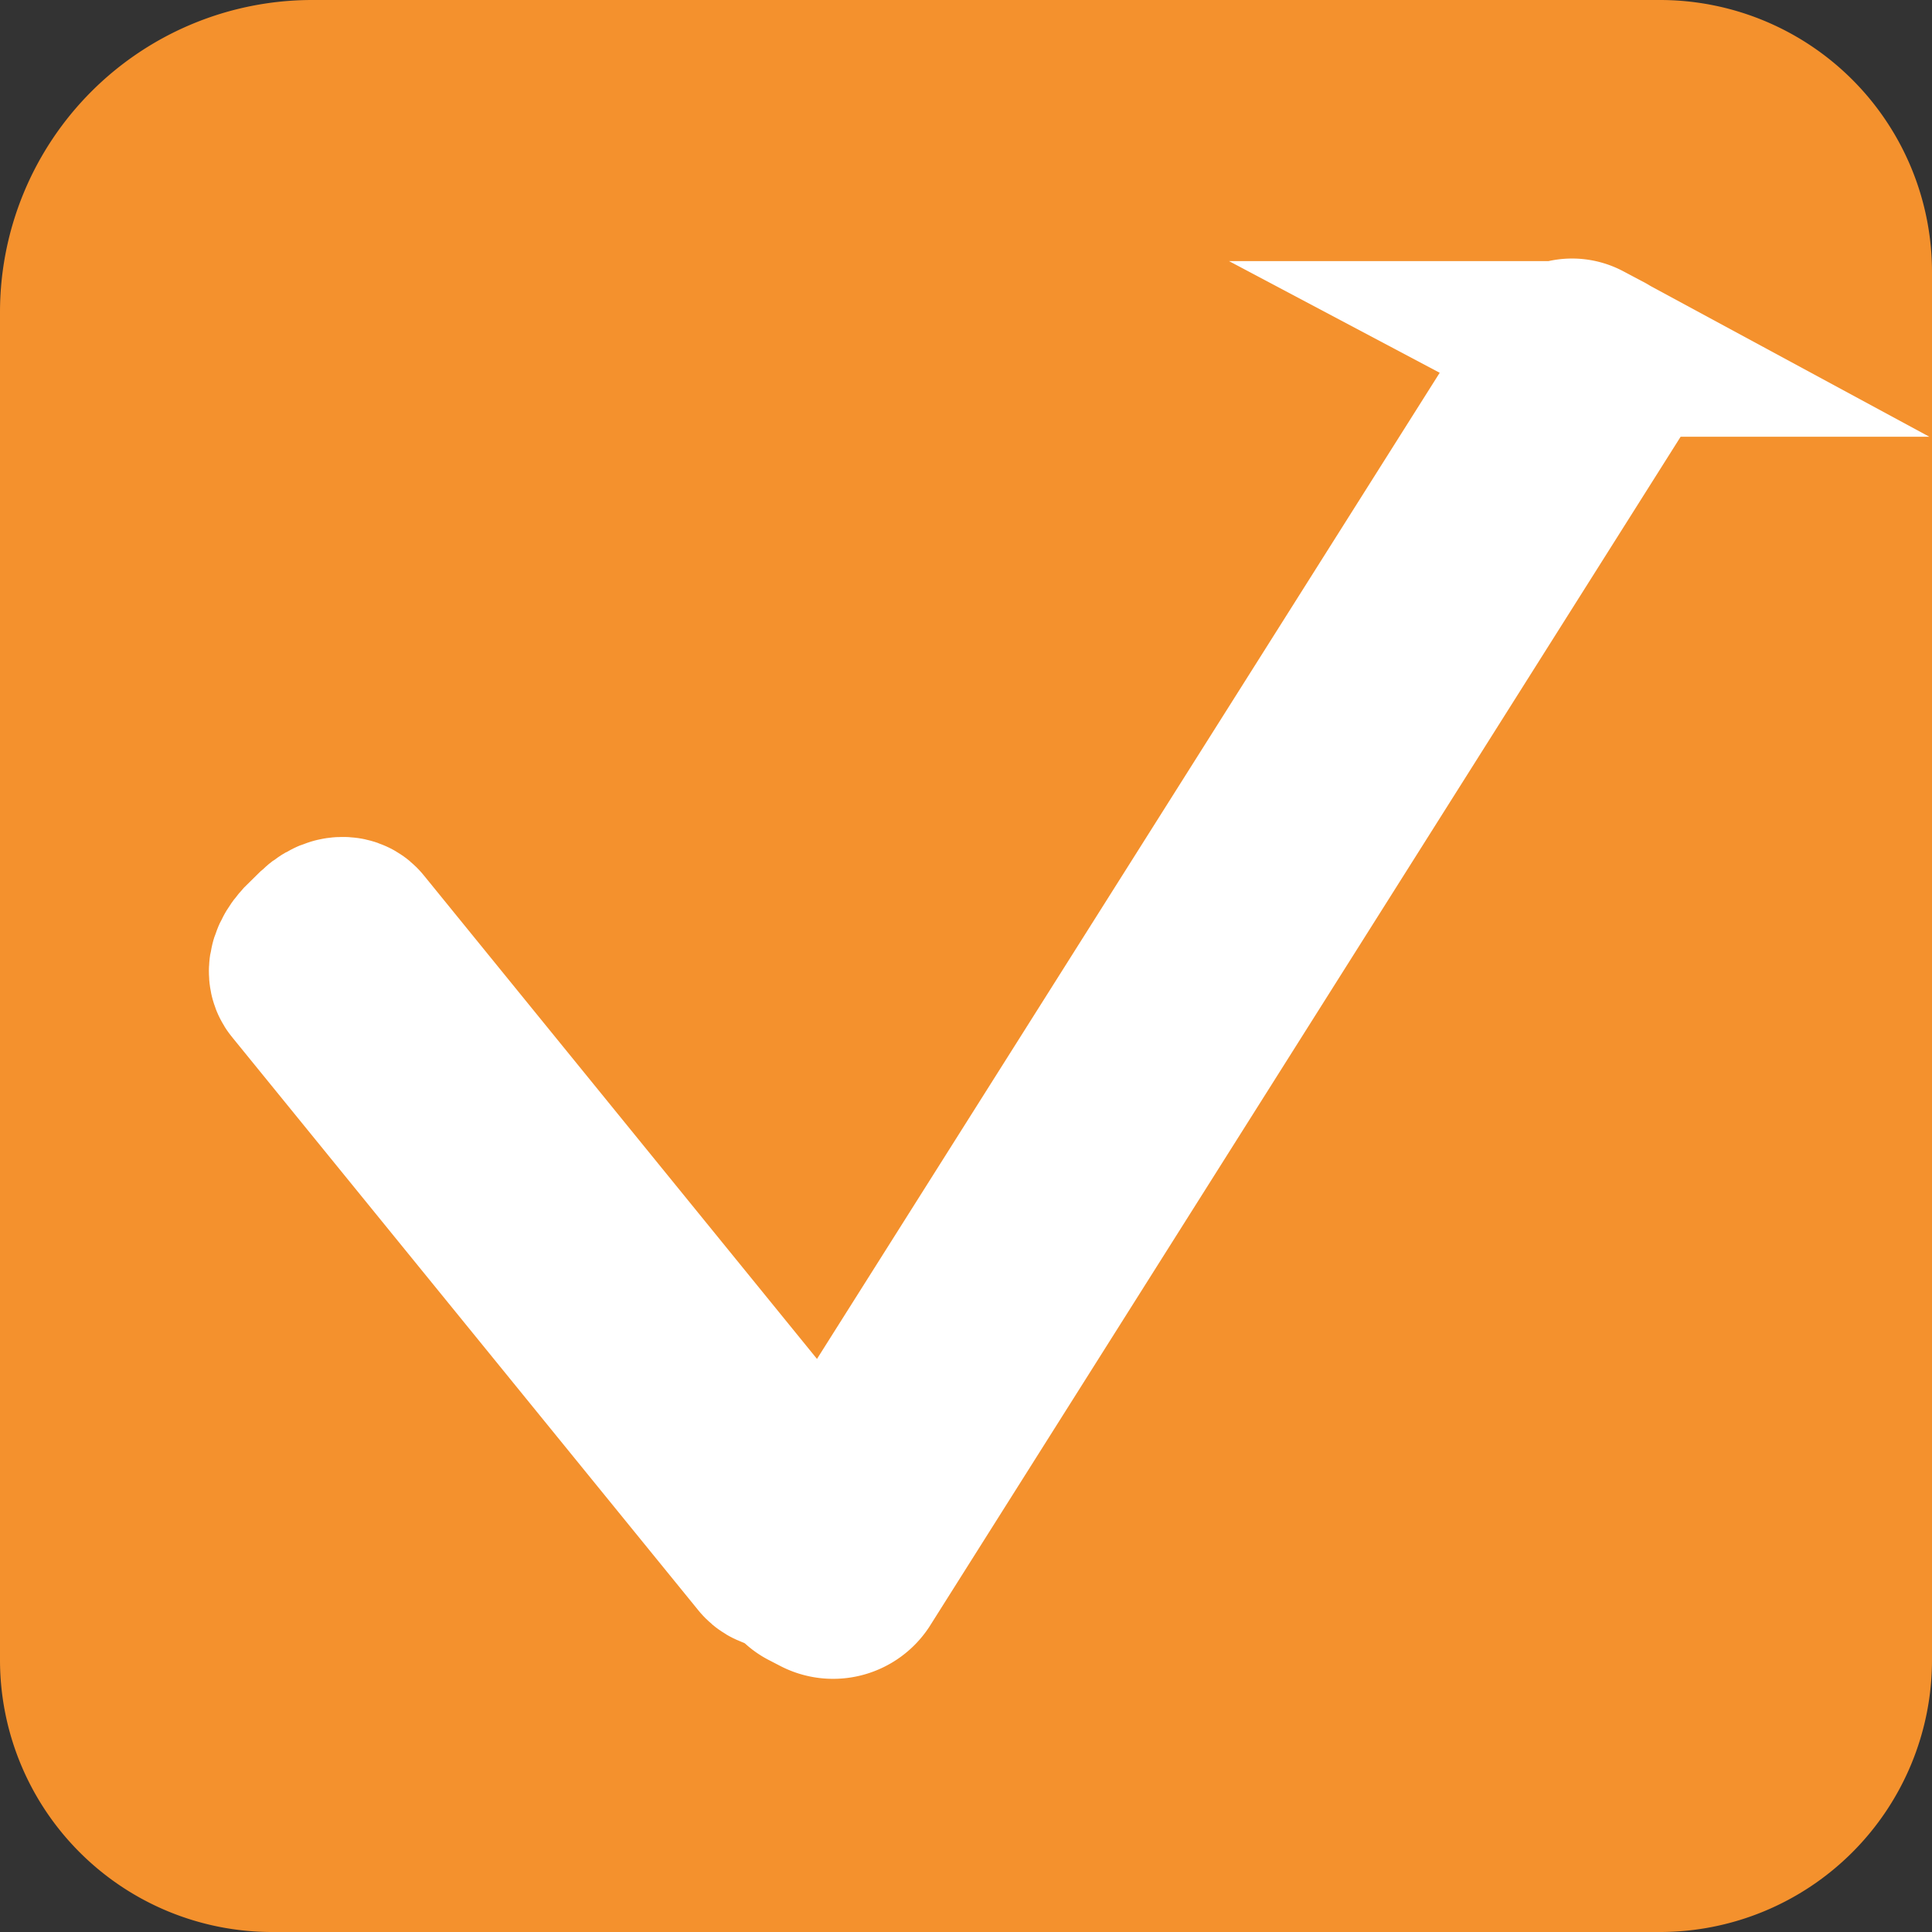 <svg xmlns="http://www.w3.org/2000/svg" width="99" height="99" viewBox="0 0 99 99"><rect x="0" y="0" width="99" height="99" fill="#333333" stroke="none"/><defs><style>.cls-1{fill:#f4912d;}.cls-2,.cls-3{fill:none;stroke:#fff;stroke-miterlimit:10;}.cls-2{stroke-width:9px;}.cls-3{stroke-width:10px;}</style></defs><title>delknap</title><g id="Layer_2" data-name="Layer 2"><g id="Layer_1-2" data-name="Layer 1"><path class="cls-1" d="M16,0h69A13.94,13.94,0,0,1,99,13.94V85.06A13.94,13.94,0,0,1,85.06,99H13.94A13.94,13.94,0,0,1,0,85.06V16A16,16,0,0,1,16,0Z"/><path class="cls-2" d="M79.64,18.24,41,79.43a1.16,1.16,0,0,0,.49,1.65l.54.28a1.39,1.39,0,0,0,1.81-.44L82.47,19.73a.92.92,0,0,0-.39-1.32l-1-.53A1.1,1.1,0,0,0,79.64,18.24Z"/><path class="cls-3" d="M15.78,50,39.67,79.37c.23.28.78.14,1.24-.31l.39-.38c.45-.44.64-1,.41-1.31L17.83,48c-.18-.22-.63-.11-1,.24l-.72.71C15.75,49.35,15.6,49.81,15.78,50Z"/></g></g></svg>
